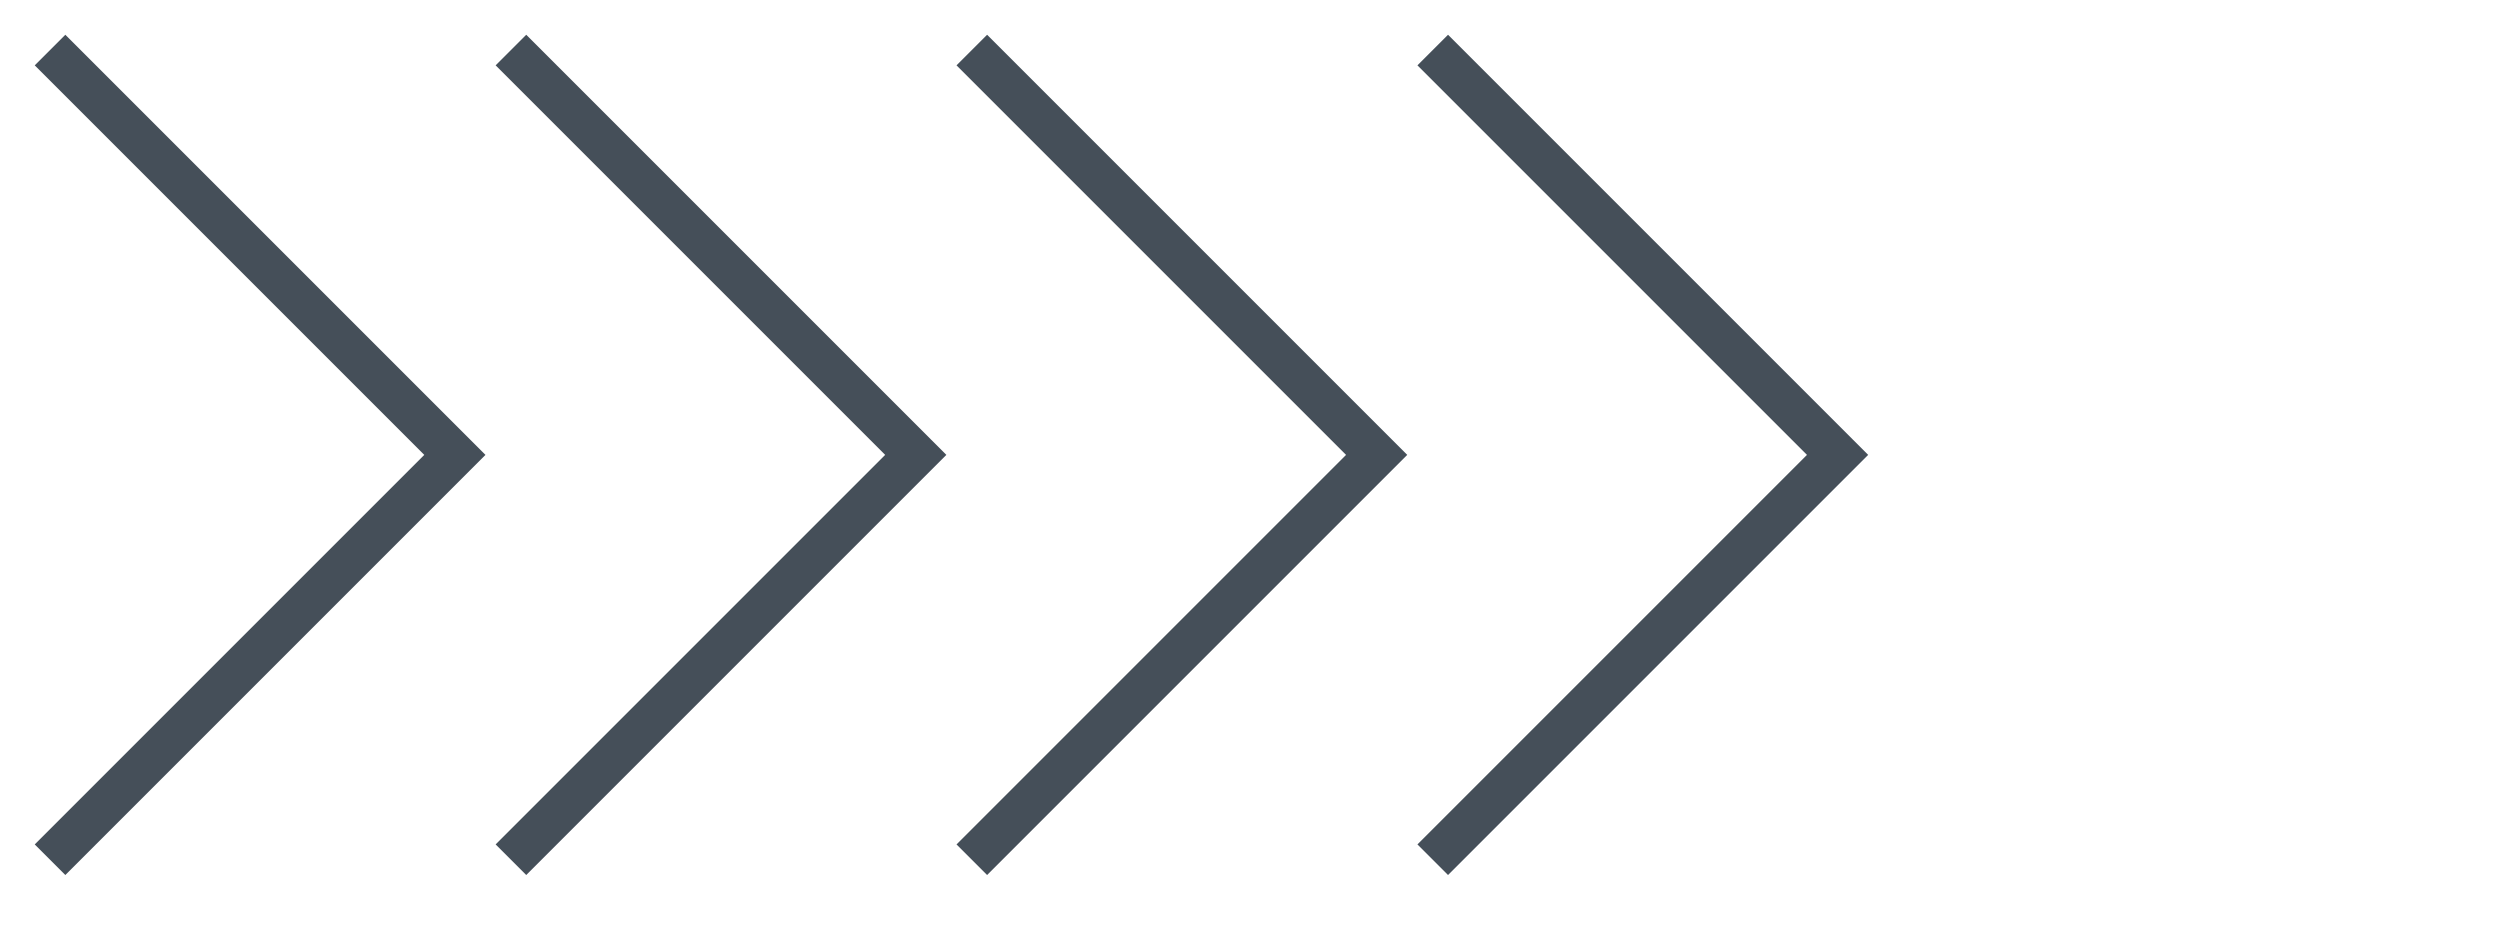 <svg xmlns="http://www.w3.org/2000/svg" xmlns:xlink="http://www.w3.org/1999/xlink" width="115.578" height="43.058" viewBox="0 0 115.578 43.058">
  <defs>
    <clipPath id="clip-path">
      <rect id="Rectangle_474" data-name="Rectangle 474" width="115.578" height="43.058" transform="translate(-2 -2)" fill="none" stroke="#454f59" stroke-width="2"/>
    </clipPath>
  </defs>
  <g id="Group_98" data-name="Group 98" transform="translate(2 2)">
    <g id="Group_97" data-name="Group 97" transform="translate(0 0)" clip-path="url(#clip-path)">
      <path id="Path_126" data-name="Path 126" d="M.354.354,19.07,19.07.354,37.786" transform="translate(-0.041 -0.04)" fill="none" stroke="#454f59" stroke-miterlimit="10" stroke-width="2"/>
      <path id="Path_127" data-name="Path 127" d="M35.716.354,54.432,19.07,35.716,37.786" transform="translate(-14.095 -0.04)" fill="none" stroke="#454f59" stroke-miterlimit="10" stroke-width="2"/>
      <path id="Path_128" data-name="Path 128" d="M71.078.354,89.794,19.07,71.078,37.786" transform="translate(-28.15 -0.04)" fill="none" stroke="#454f59" stroke-miterlimit="10" stroke-width="2"/>
      <path id="Path_129" data-name="Path 129" d="M106.441.354,125.157,19.07,106.441,37.786" transform="translate(-42.204 -0.04)" fill="none" stroke="#454f59" stroke-miterlimit="10" stroke-width="2"/>
    </g>
  </g>
</svg>
